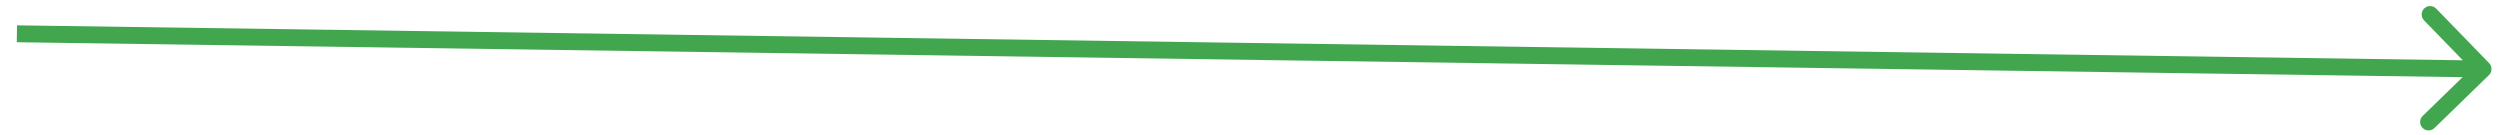 <svg width="148" height="8" viewBox="0 0 148 8" fill="none" xmlns="http://www.w3.org/2000/svg">
<path d="M147.347 4.444C147.545 4.252 147.55 3.935 147.357 3.737L144.221 0.51C144.029 0.312 143.712 0.308 143.514 0.5C143.316 0.692 143.312 1.009 143.504 1.207L146.292 4.076L143.423 6.863C143.225 7.056 143.221 7.372 143.413 7.57C143.606 7.768 143.922 7.773 144.12 7.58L147.347 4.444ZM0.993 2.5L146.992 4.586L147.006 3.586L1.007 1.5L0.993 2.5Z" fill="#41A64E"/>
</svg>
